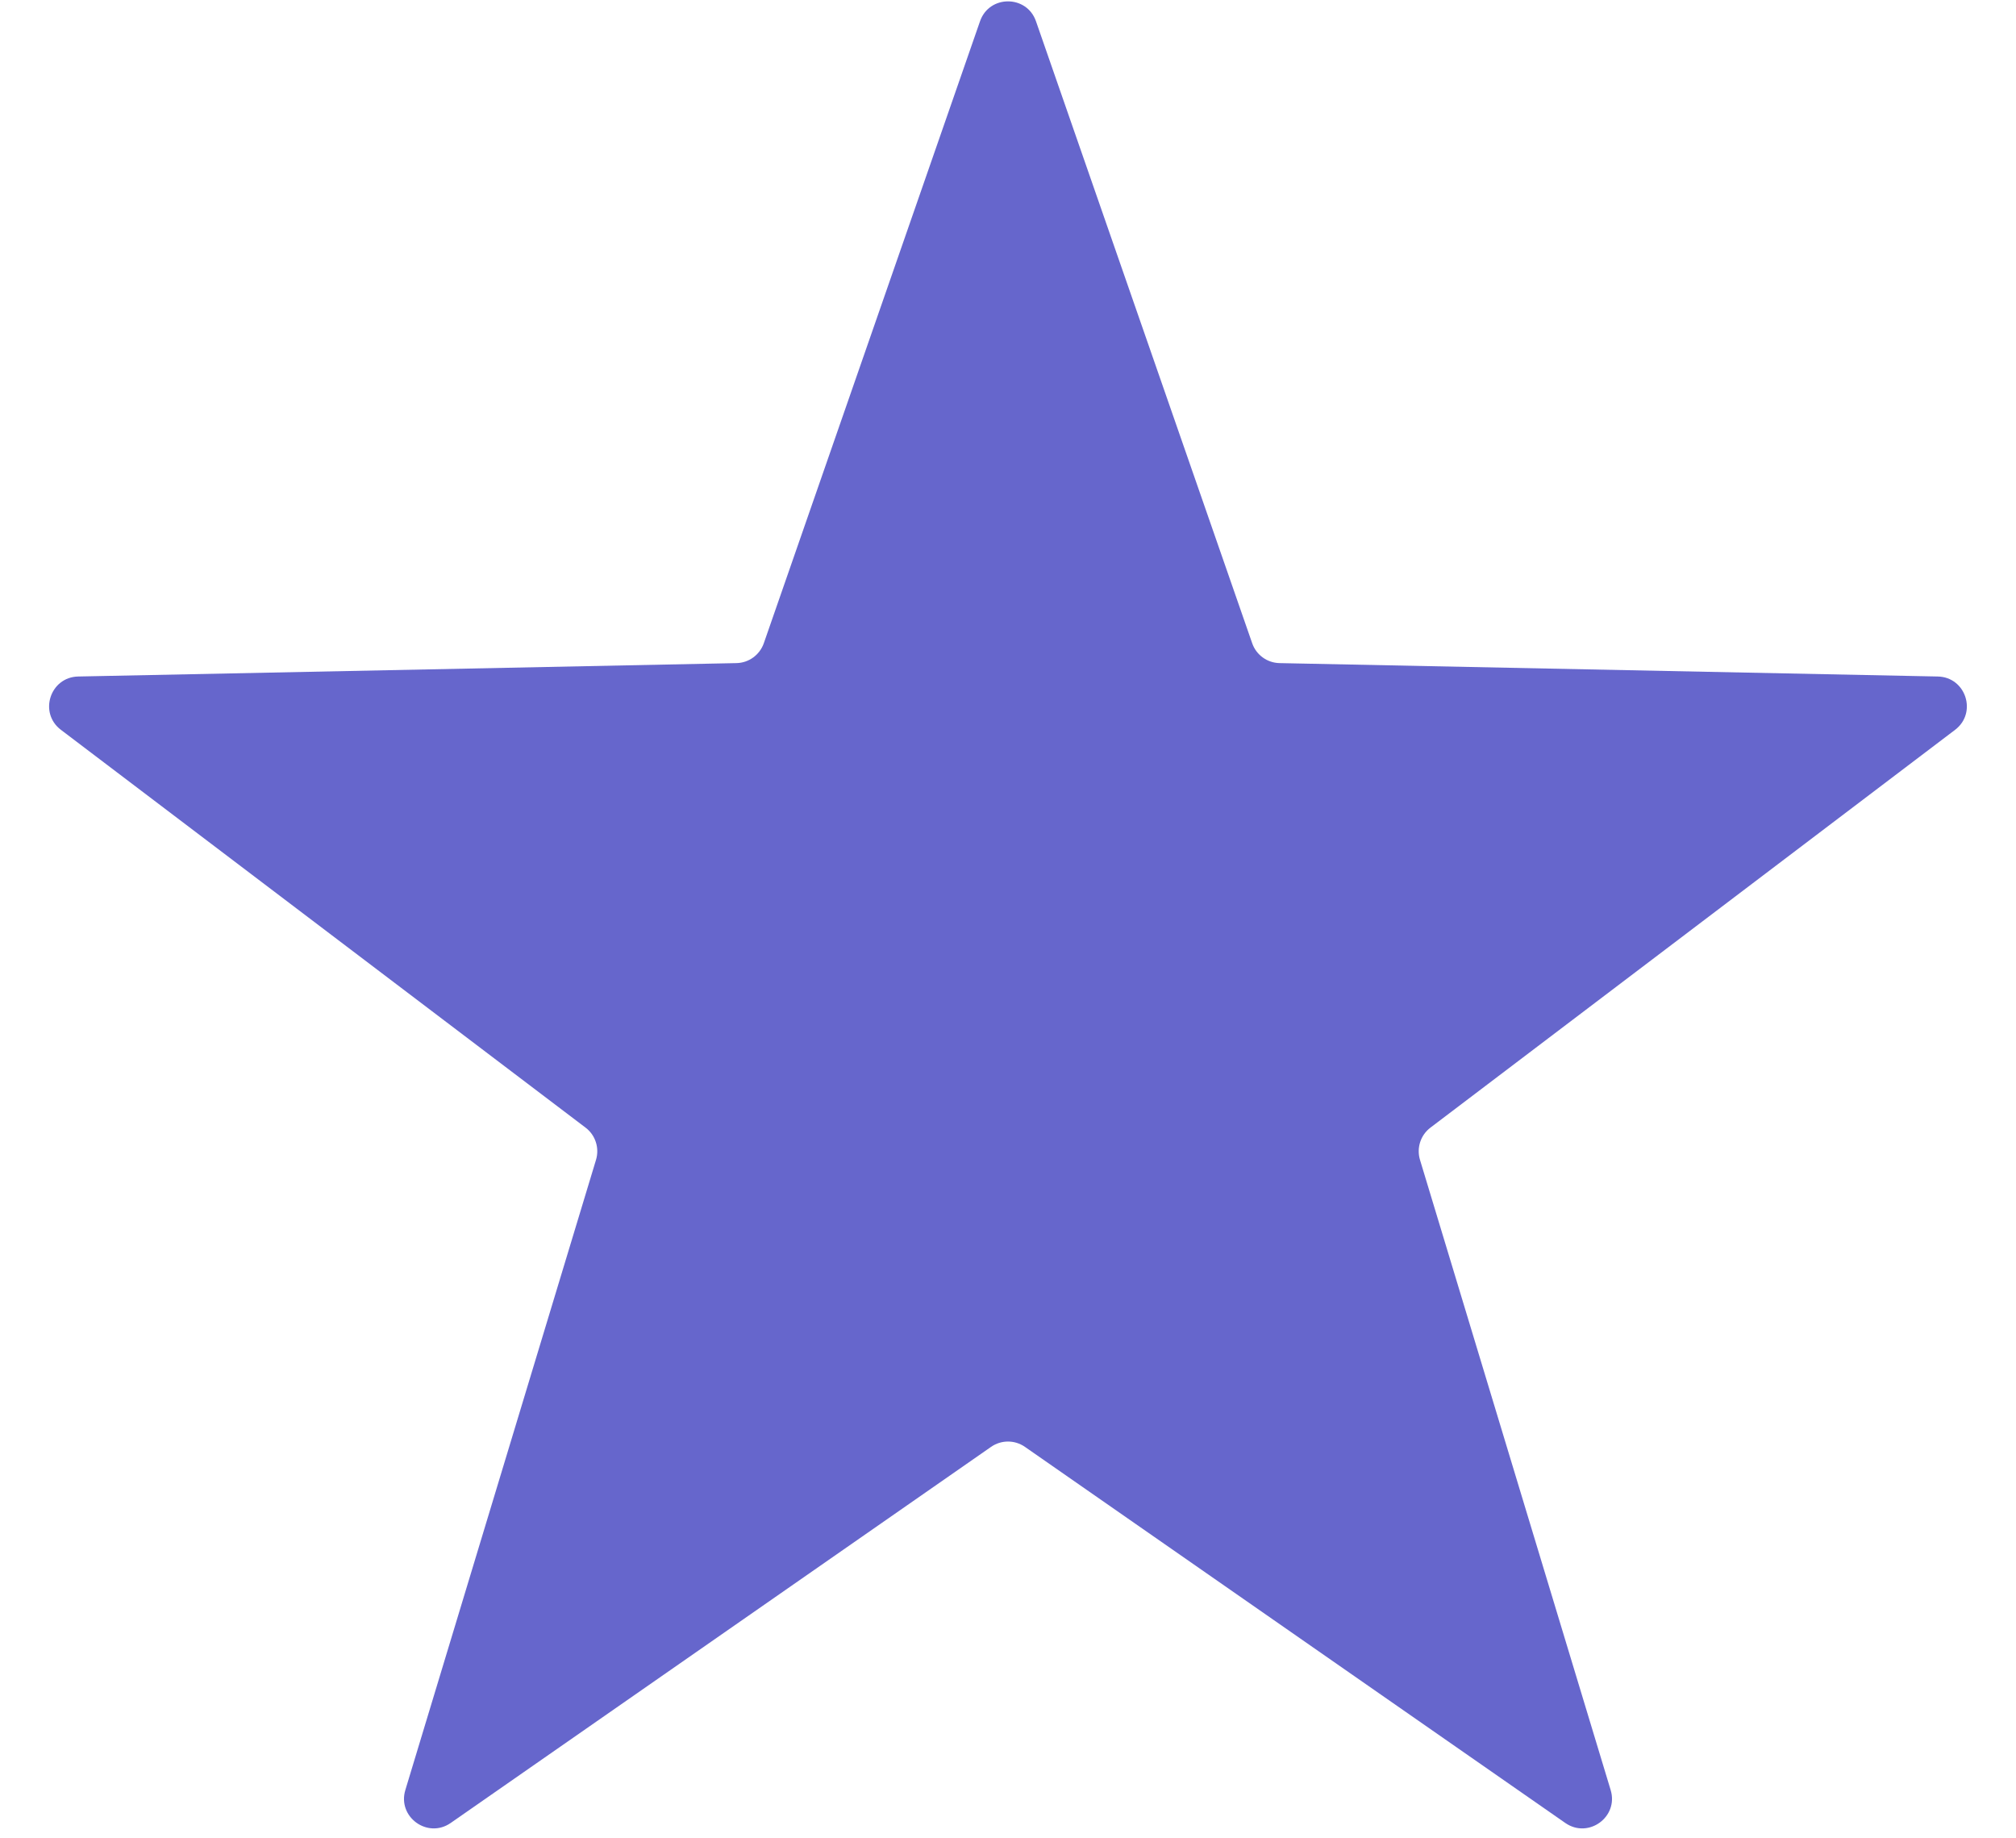 <svg width="34" height="31" viewBox="0 0 34 31" fill="#6666CC" xmlns="http://www.w3.org/2000/svg">
<path d="M16.528 0.359C16.683 -0.089 17.317 -0.089 17.472 0.359L21.118 10.846C21.186 11.044 21.371 11.178 21.58 11.182L32.681 11.408C33.155 11.418 33.35 12.02 32.973 12.307L24.125 19.015C23.958 19.141 23.888 19.358 23.948 19.558L27.164 30.186C27.301 30.639 26.789 31.012 26.399 30.741L17.286 24.399C17.114 24.279 16.886 24.279 16.714 24.399L7.601 30.741C7.211 31.012 6.699 30.639 6.836 30.186L10.052 19.558C10.112 19.358 10.042 19.141 9.875 19.015L1.027 12.307C0.649 12.02 0.845 11.418 1.319 11.408L12.42 11.182C12.629 11.178 12.813 11.044 12.882 10.846L16.528 0.359Z" />
</svg>
